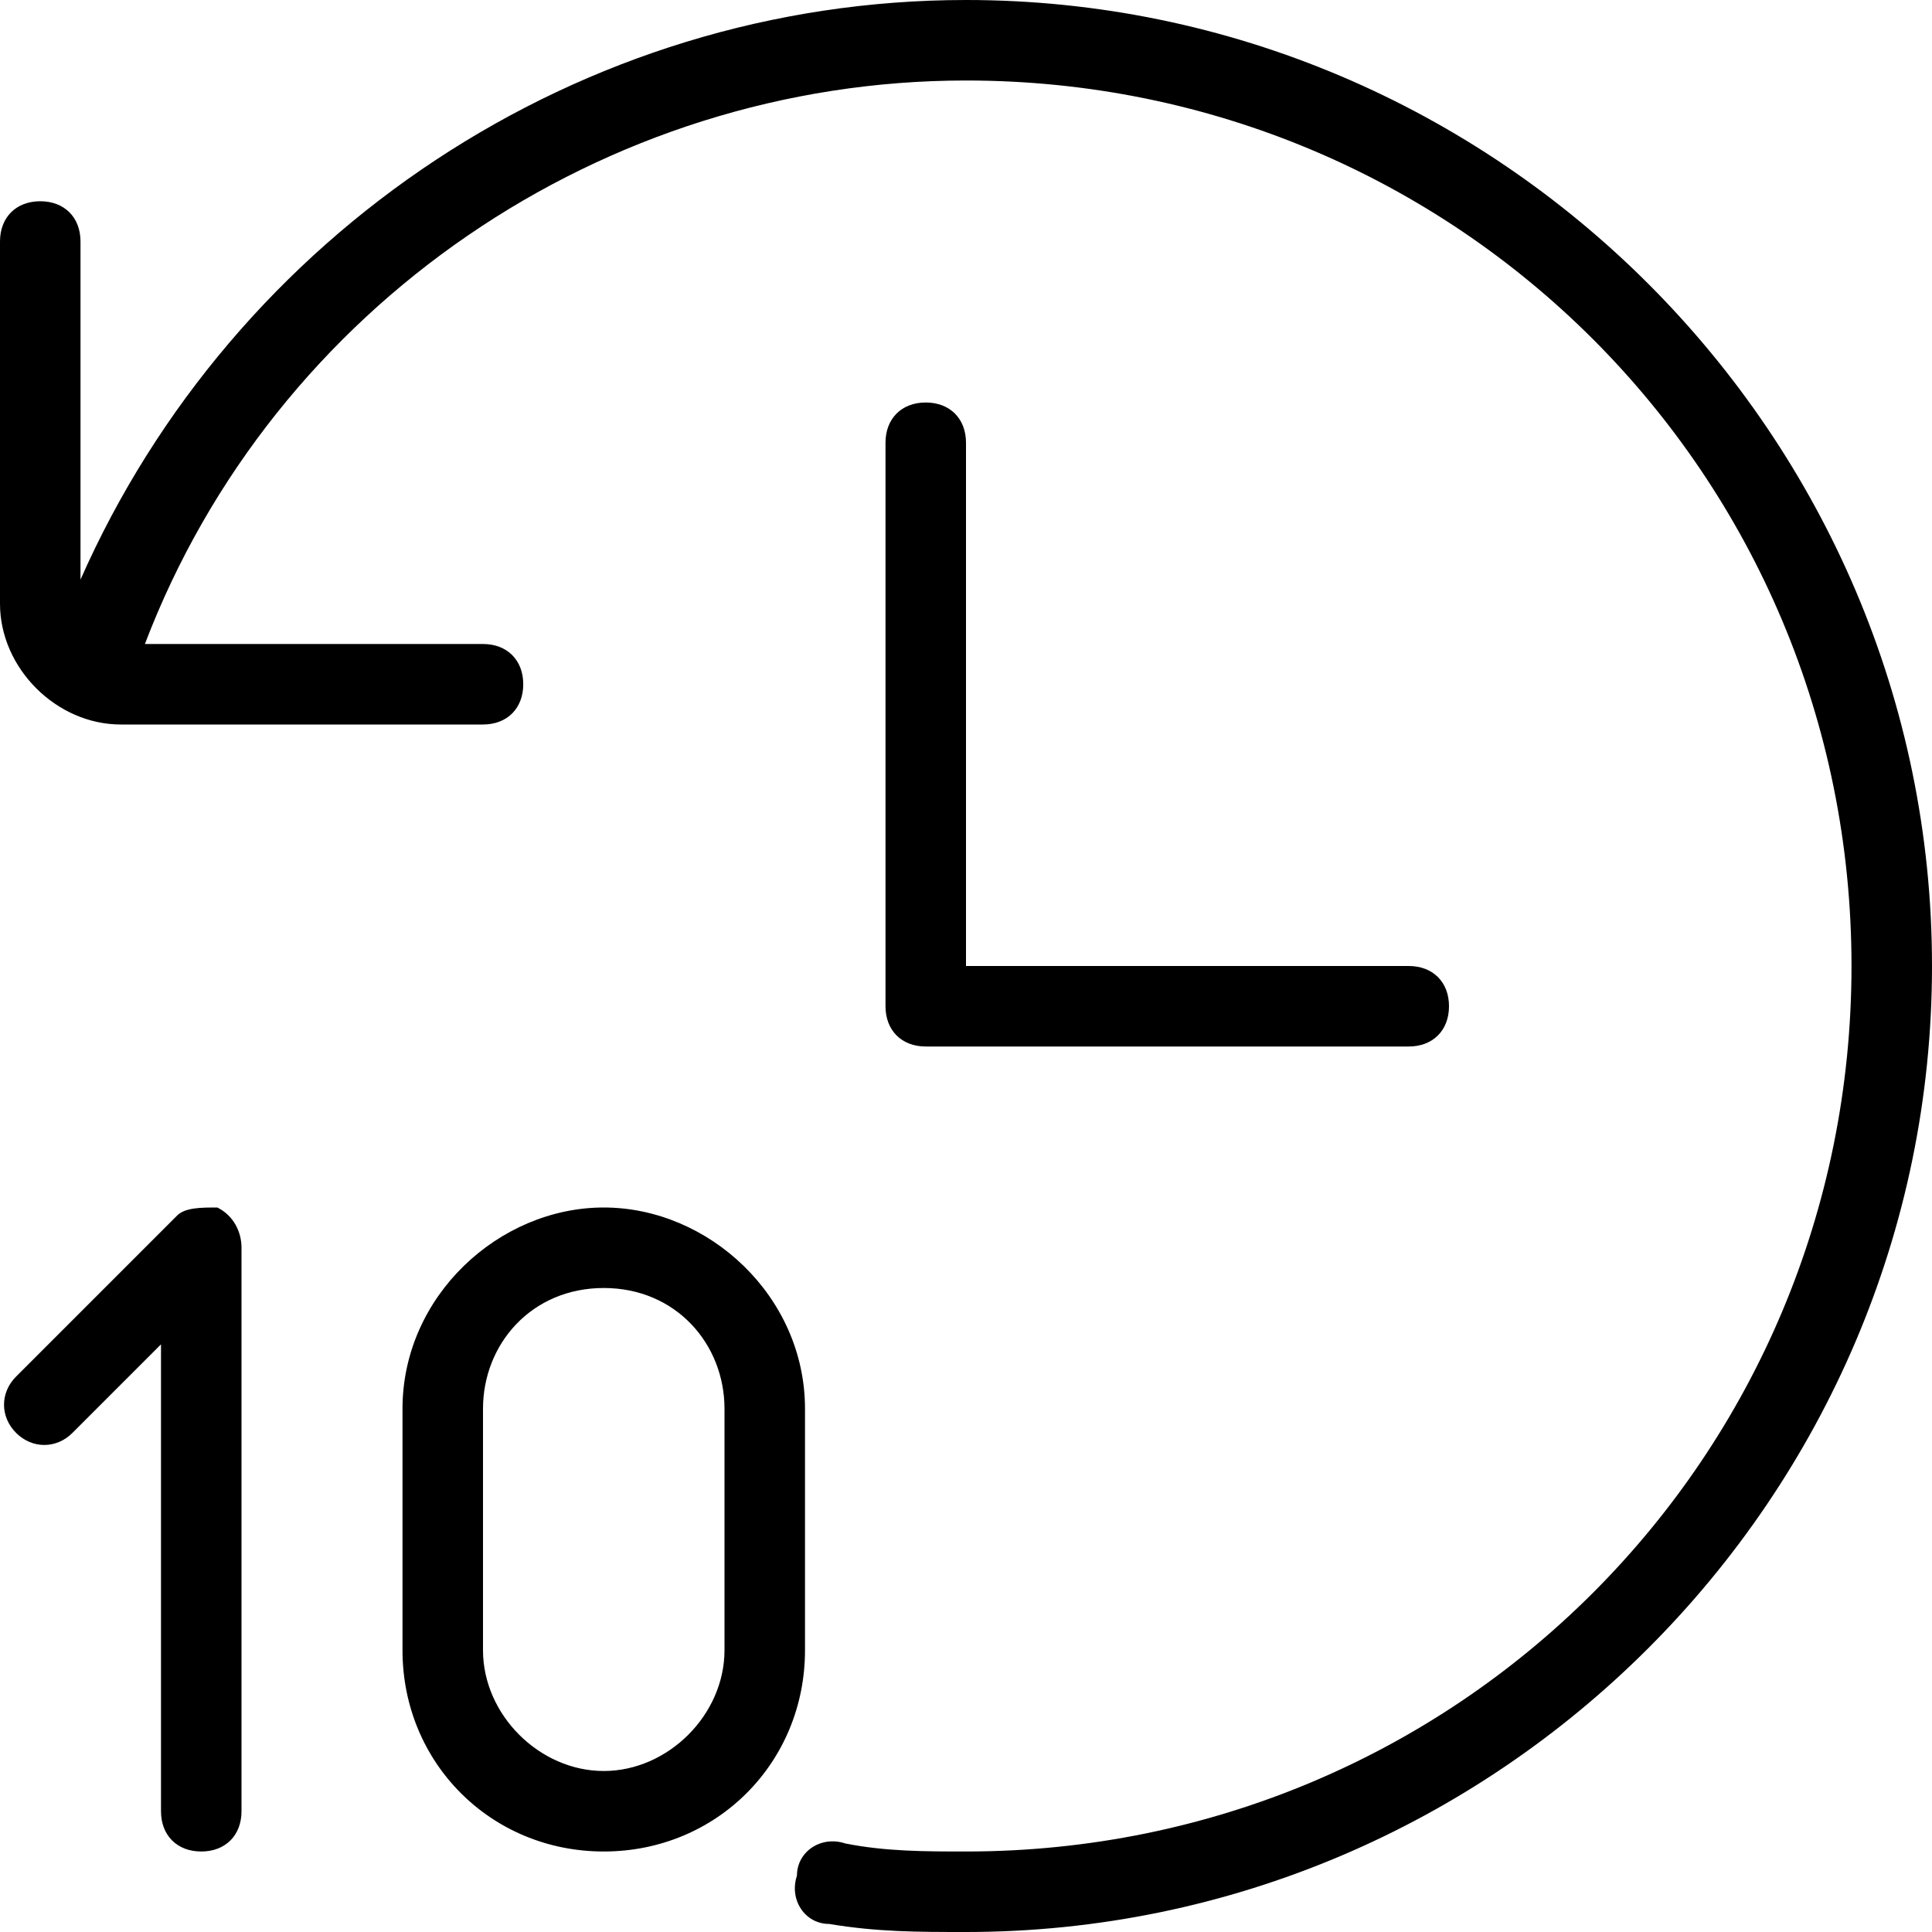 <?xml version="1.0" encoding="utf-8"?>
<!-- Generator: Adobe Illustrator 21.0.0, SVG Export Plug-In . SVG Version: 6.00 Build 0)  -->
<svg version="1.1" id="Layer_3" xmlns="http://www.w3.org/2000/svg" xmlns:xlink="http://www.w3.org/1999/xlink" x="0px" y="0px"
	 viewBox="0 0 24 24" style="enable-background:new 0 0 24 24;" xml:space="preserve">
<path d="M3,15.5v7C3,22.8,2.8,23,2.5,23S2,22.8,2,22.5v-5.8l-1.1,1.1c-0.2,0.2-0.5,0.2-0.7,0c-0.2-0.2-0.2-0.5,0-0.7l2-2
	C2.3,15,2.5,15,2.7,15C2.9,15.1,3,15.3,3,15.5L3,15.5z M0.5,2.5C0.8,2.5,1,2.7,1,3v4.2C2.9,2.9,7.2,0,12,0c6.6,0,12,5.4,12,12
	s-5.4,12-12,12H12c-0.6,0-1.1,0-1.7-0.1c-0.3,0-0.5-0.3-0.4-0.6c0-0.3,0.3-0.5,0.6-0.4C11,23,11.5,23,12,23c6.1,0,11-4.9,11-11
	S18.1,1,12,1C7.5,1,3.4,3.8,1.8,8H6c0.3,0,0.5,0.2,0.5,0.5S6.3,9,6,9H1.5C0.7,9,0,8.3,0,7.5V3C0,2.7,0.2,2.5,0.5,2.5z M10,17.5v3
	c0,1.4-1.1,2.5-2.5,2.5S5,21.9,5,20.5v-3C5,16.1,6.2,15,7.5,15S10,16.1,10,17.5z M9,17.5C9,16.7,8.4,16,7.5,16S6,16.7,6,17.5v3
	C6,21.3,6.7,22,7.5,22S9,21.3,9,20.5V17.5z M12,5.5V12h5.5c0.3,0,0.5,0.2,0.5,0.5S17.8,13,17.5,13h-6c-0.3,0-0.5-0.2-0.5-0.5v-7
	C11,5.2,11.2,5,11.5,5S12,5.2,12,5.5z"/>
</svg>
